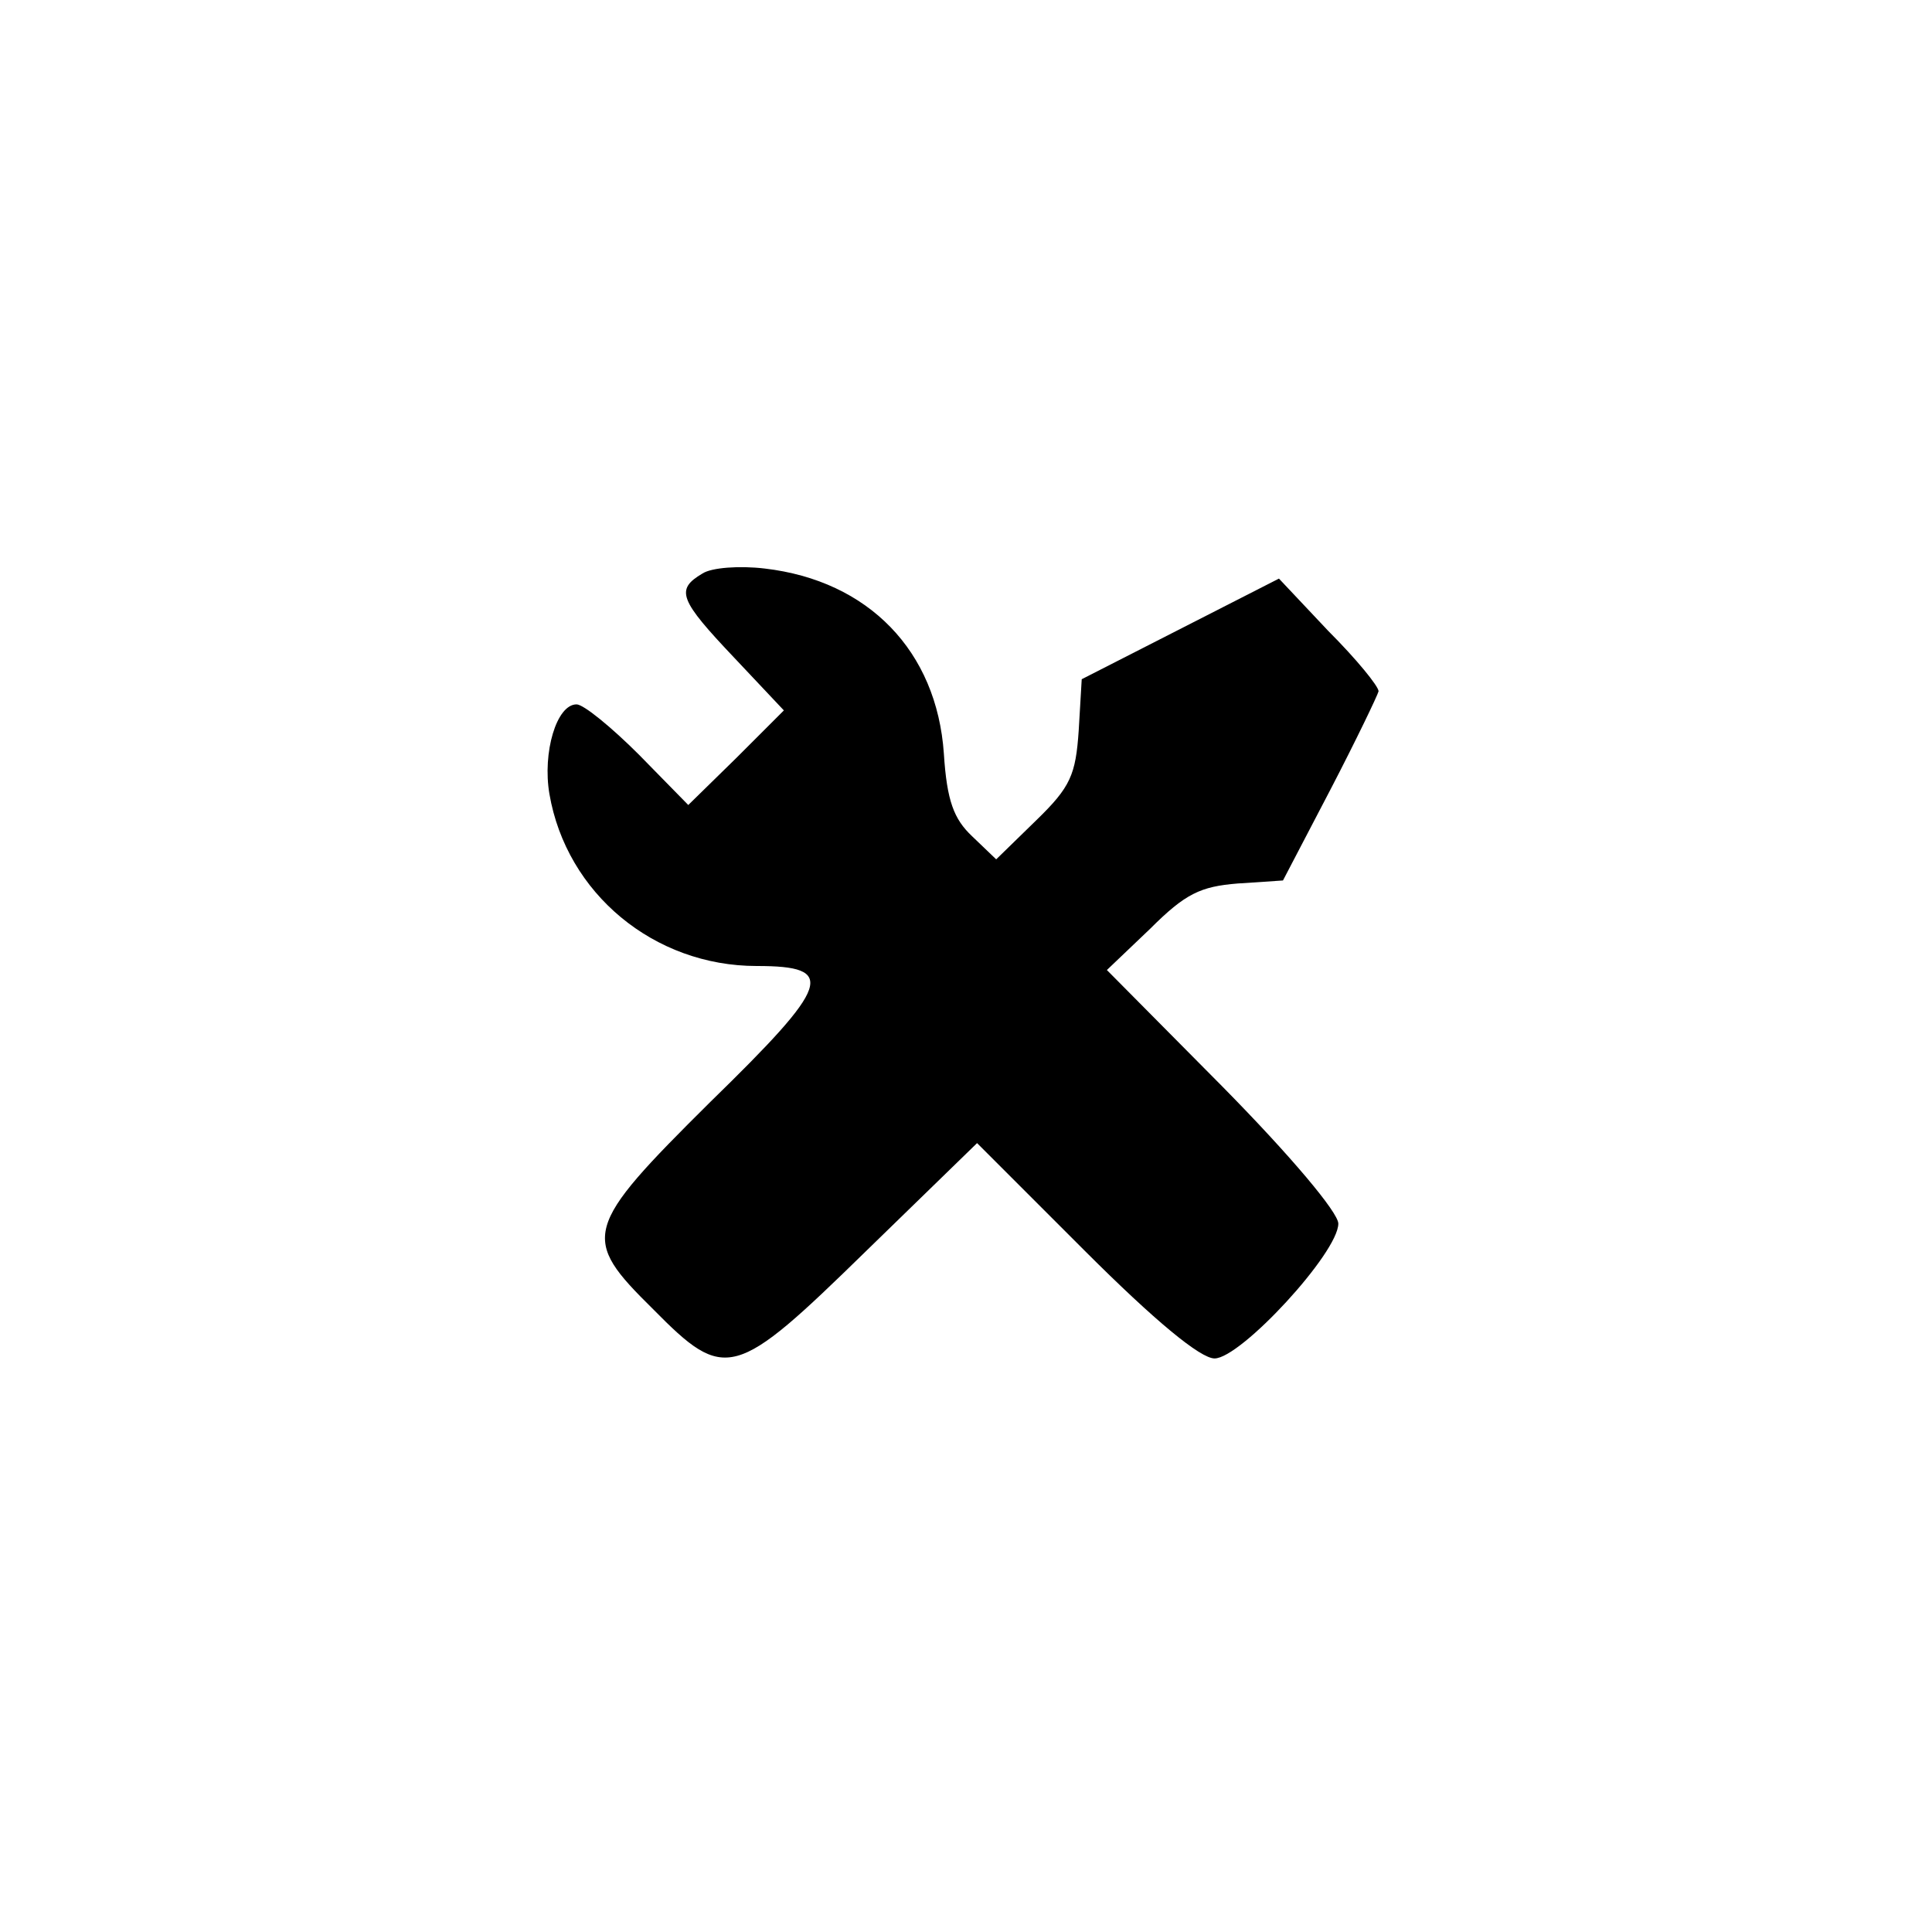 <?xml version="1.0" standalone="no"?>
<!DOCTYPE svg PUBLIC "-//W3C//DTD SVG 20010904//EN"
 "http://www.w3.org/TR/2001/REC-SVG-20010904/DTD/svg10.dtd">
<svg version="1.0" xmlns="http://www.w3.org/2000/svg"
 width="192pt" height="192pt" viewBox="0 0 192 192"
 preserveAspectRatio="xMidYMid meet">
<g transform="translate(0,192) scale(0.1,-0.1)"
fill="#000000" stroke="none">
811 c445 -92 729 -532 635 -987 -62 -301 -295 -546 -601 -630 -91 -26 -329
-26 -420 0 -291 80 -516 305 -596 596 -26 91 -26 329 0 420 120 433 542 692
982 601z"/>
<path d="M698 1350 c-27 -16 -23 -26 32 -84 l49 -52 -47 -47 -48 -47 -49 50
c-27 27 -55 50 -62 50 -20 0 -34 -48 -27 -89 17 -99 104 -171 206 -171 80 0
74 -18 -46 -135 -127 -126 -129 -135 -57 -206 72 -73 81 -70 212 58 l110 107
107 -107 c70 -70 115 -107 129 -107 26 0 123 105 123 134 0 11 -47 67 -115
136 l-115 116 43 41 c35 35 50 42 87 45 l45 3 47 90 c26 50 47 94 48 98 0 5
-22 32 -50 60 l-49 52 -98 -50 -98 -50 -3 -51 c-3 -44 -8 -56 -42 -89 l-40
-39 -24 23 c-18 17 -25 35 -28 82 -7 102 -75 172 -178 184 -25 3 -53 1 -62 -5z"/>
</g>
</svg>
